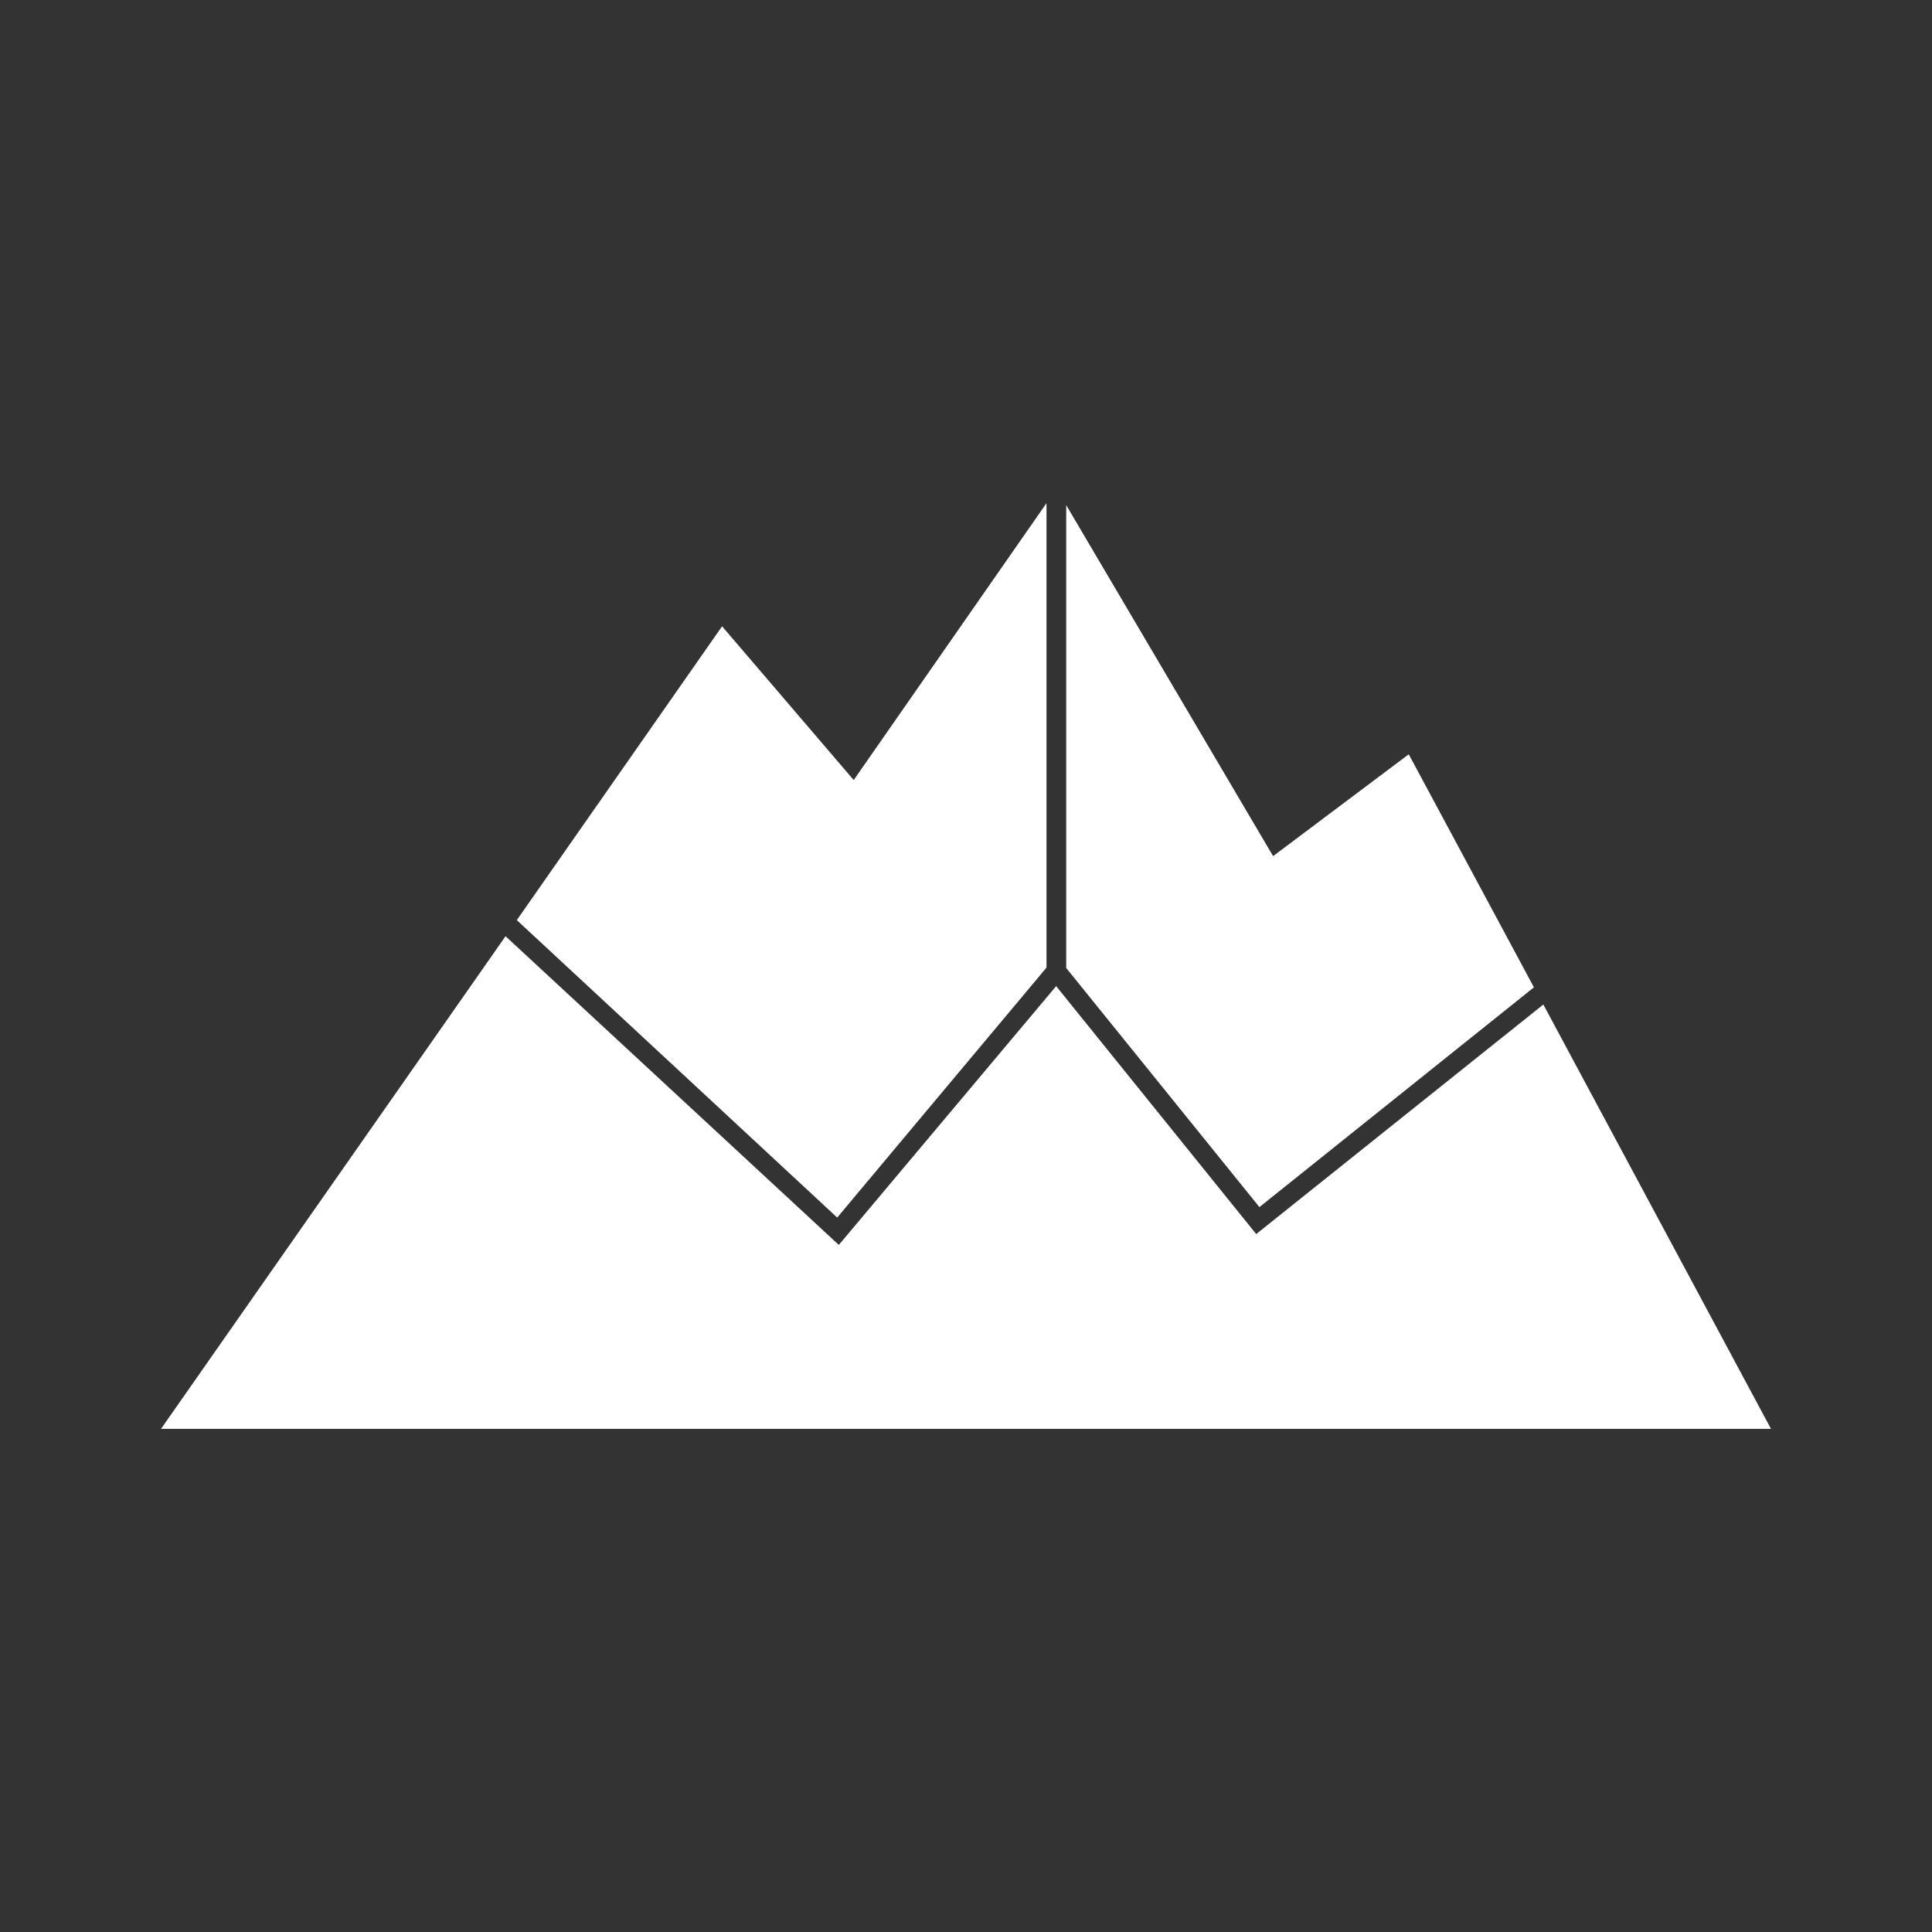 <svg width="24" height="24" viewBox="0 0 24 24" fill="none" xmlns="http://www.w3.org/2000/svg">
<rect x="0" y="0" width="24" height="24" fill="#333333" stroke="none"/>
<path d="M15.645 14.995L13.245 12.025V6.275L15.815 10.635L17.5 9.37L19.055 12.265L15.645 14.995ZM19.17 12.475L22 17.75H2L6.28 11.63L10.42 15.465L13.12 12.25L15.605 15.33L19.17 12.48V12.475ZM6.42 11.43L10.4 15.125L13 12.02V6.25L10.605 9.69L8.97 7.78L6.42 11.43Z" fill="white"/>
</svg>
